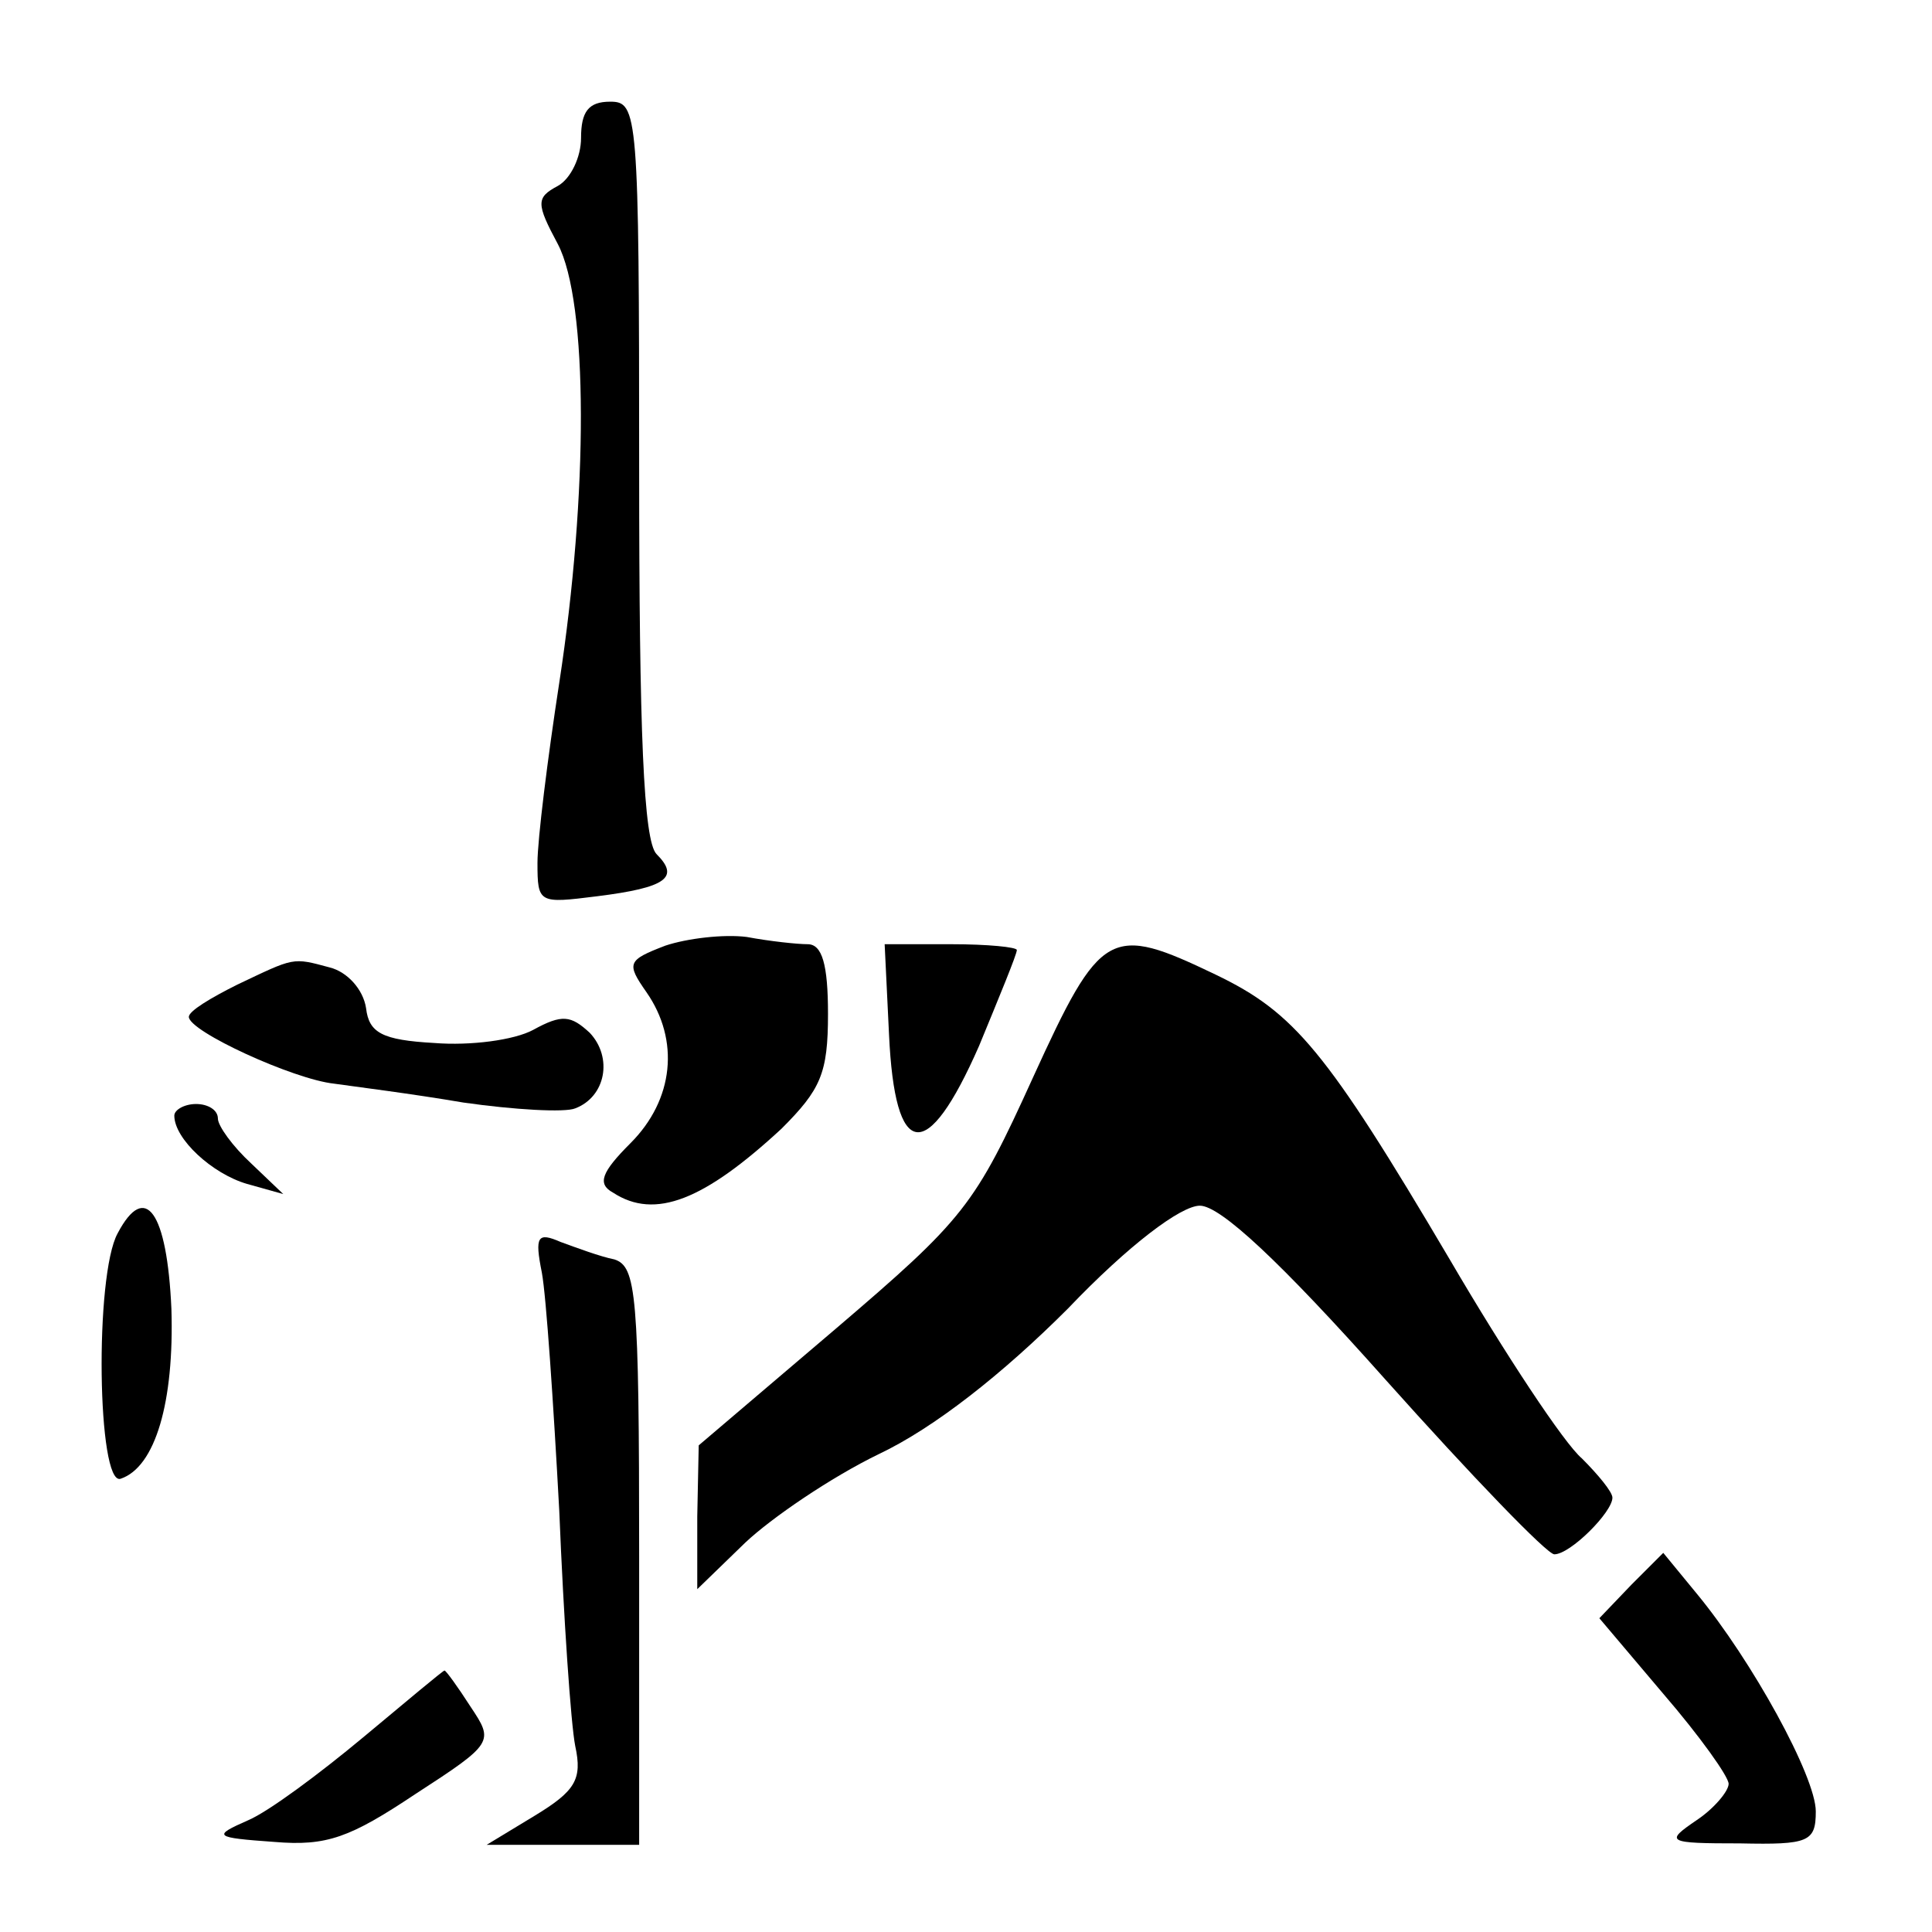 <?xml version="1.0" standalone="no"?>
<!DOCTYPE svg PUBLIC "-//W3C//DTD SVG 20010904//EN"
 "http://www.w3.org/TR/2001/REC-SVG-20010904/DTD/svg10.dtd">
<svg version="1.0" xmlns="http://www.w3.org/2000/svg"
 width="133pt" height="133pt" viewBox="0 0 133 133"
 preserveAspectRatio="xMidYMid meet">
<g transform="translate(0,133) scale(0.1,-0.1)"
fill="#000000" stroke="none">
<path d="M400 1235 c0 -13 -7 -28 -16 -33 -15 -8 -15 -12 0 -40 21 -40 21
-172 1 -302 -8 -52 -15 -108 -15 -124 0 -28 1 -28 41 -23 48 6 57 13 41 29 -9
9 -12 84 -12 265 0 246 -1 253 -20 253 -15 0 -20 -7 -20 -25z"/>
<path d="M458 679 c-26 -10 -27 -12 -13 -32 23 -33 19 -74 -11 -104 -20 -20
-23 -28 -12 -34 29 -19 63 -5 116 44 27 27 32 38 32 79 0 34 -4 48 -14 48 -7
0 -26 2 -42 5 -16 2 -41 -1 -56 -6z"/>
<path d="M612 618 c4 -87 26 -90 62 -8 14 34 26 63 26 66 0 2 -20 4 -45 4
l-46 0 3 -62z"/>
<path d="M711 588 c-40 -88 -47 -97 -136 -173 l-94 -80 -1 -49 0 -50 33 32
c18 17 59 45 92 61 38 18 85 55 130 100 42 44 78 71 91 71 14 0 55 -38 128
-120 59 -66 111 -120 116 -120 11 0 40 29 40 39 0 4 -10 16 -21 27 -12 10 -53
72 -91 137 -85 144 -107 170 -161 196 -73 35 -79 32 -126 -71z"/>
<path d="M163 652 c-18 -9 -33 -18 -33 -22 0 -10 72 -43 100 -46 14 -2 54 -7
89 -13 35 -5 70 -7 77 -4 21 8 26 35 10 52 -13 12 -19 13 -39 2 -13 -7 -43
-11 -68 -9 -36 2 -45 7 -47 24 -2 13 -13 25 -25 28 -26 7 -24 7 -64 -12z"/>
<path d="M120 562 c0 -16 26 -40 50 -47 l25 -7 -22 21 c-13 12 -23 26 -23 31
0 6 -7 10 -15 10 -8 0 -15 -4 -15 -8z"/>
<path d="M81 481 c-16 -29 -14 -174 2 -169 24 8 37 53 35 117 -3 67 -18 88
-37 52z"/>
<path d="M373 454 c3 -16 8 -90 12 -164 3 -74 8 -147 11 -162 5 -23 0 -31 -28
-48 l-33 -20 53 0 52 0 0 199 c0 181 -2 199 -17 204 -10 2 -26 8 -37 12 -16 7
-18 4 -13 -21z"/>
<path d="M1123 239 l-22 -23 44 -52 c25 -29 45 -57 45 -62 0 -5 -10 -17 -22
-25 -22 -15 -21 -16 30 -16 47 -1 52 1 52 22 0 24 -44 104 -82 150 l-23 28
-22 -22z"/>
<path d="M250 134 c-30 -25 -65 -51 -79 -57 -25 -11 -24 -12 18 -15 36 -3 52
3 97 33 54 35 54 36 38 60 -9 14 -17 25 -18 25 -1 0 -26 -21 -56 -46z"/>
</g>
</svg>
